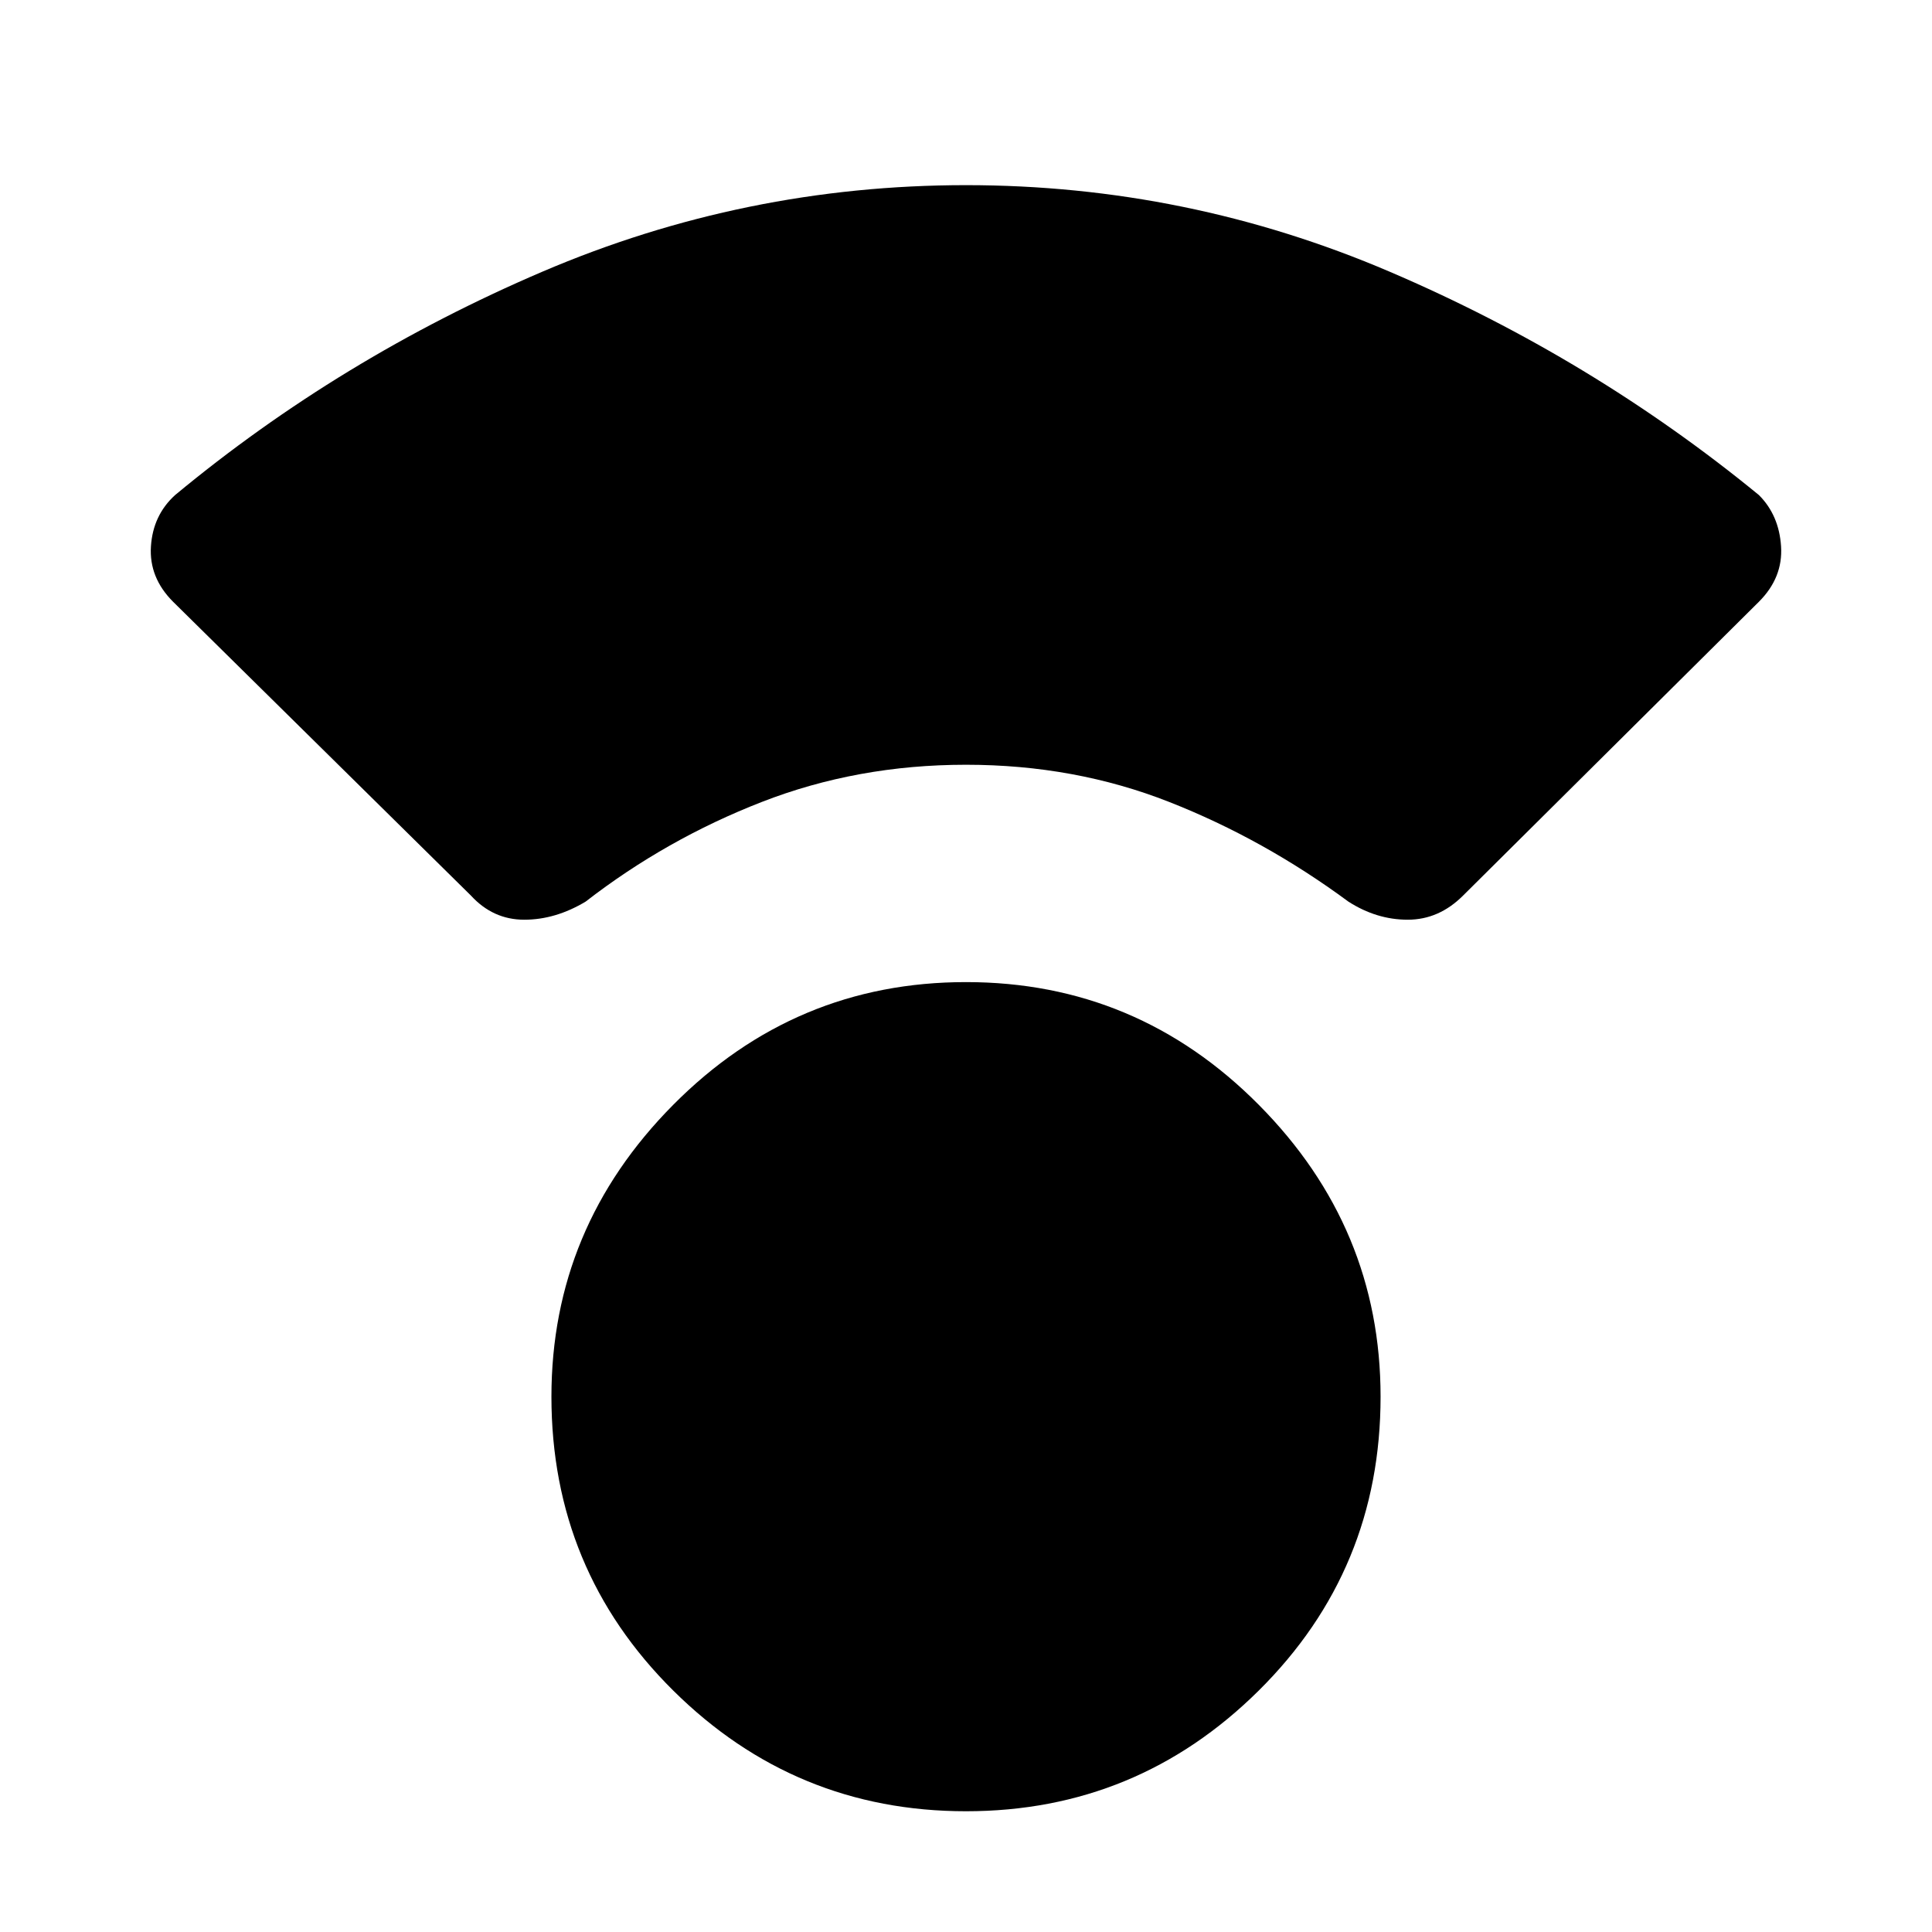 <svg xmlns="http://www.w3.org/2000/svg" height="48" width="48"><path d="M24 45q-4.25 0-7.275-3-3.025-3-3.025-7.3 0-4.2 3.025-7.25T24 24.4q4.25 0 7.275 3.05Q34.3 30.5 34.3 34.7q0 4.3-3.025 7.3T24 45ZM11.7 22.25l-7.4-7.3q-.6-.6-.55-1.375.05-.775.6-1.275 4.1-3.4 9.125-5.55T24 4.6q5.5 0 10.525 2.15T43.7 12.3q.5.5.55 1.275.05.775-.55 1.375l-7.35 7.3q-.6.6-1.375.6T33.5 22.4q-2.1-1.55-4.45-2.475T24 19q-2.7 0-5.075.925T14.55 22.4q-.75.45-1.525.45-.775 0-1.325-.6Z"/></svg>